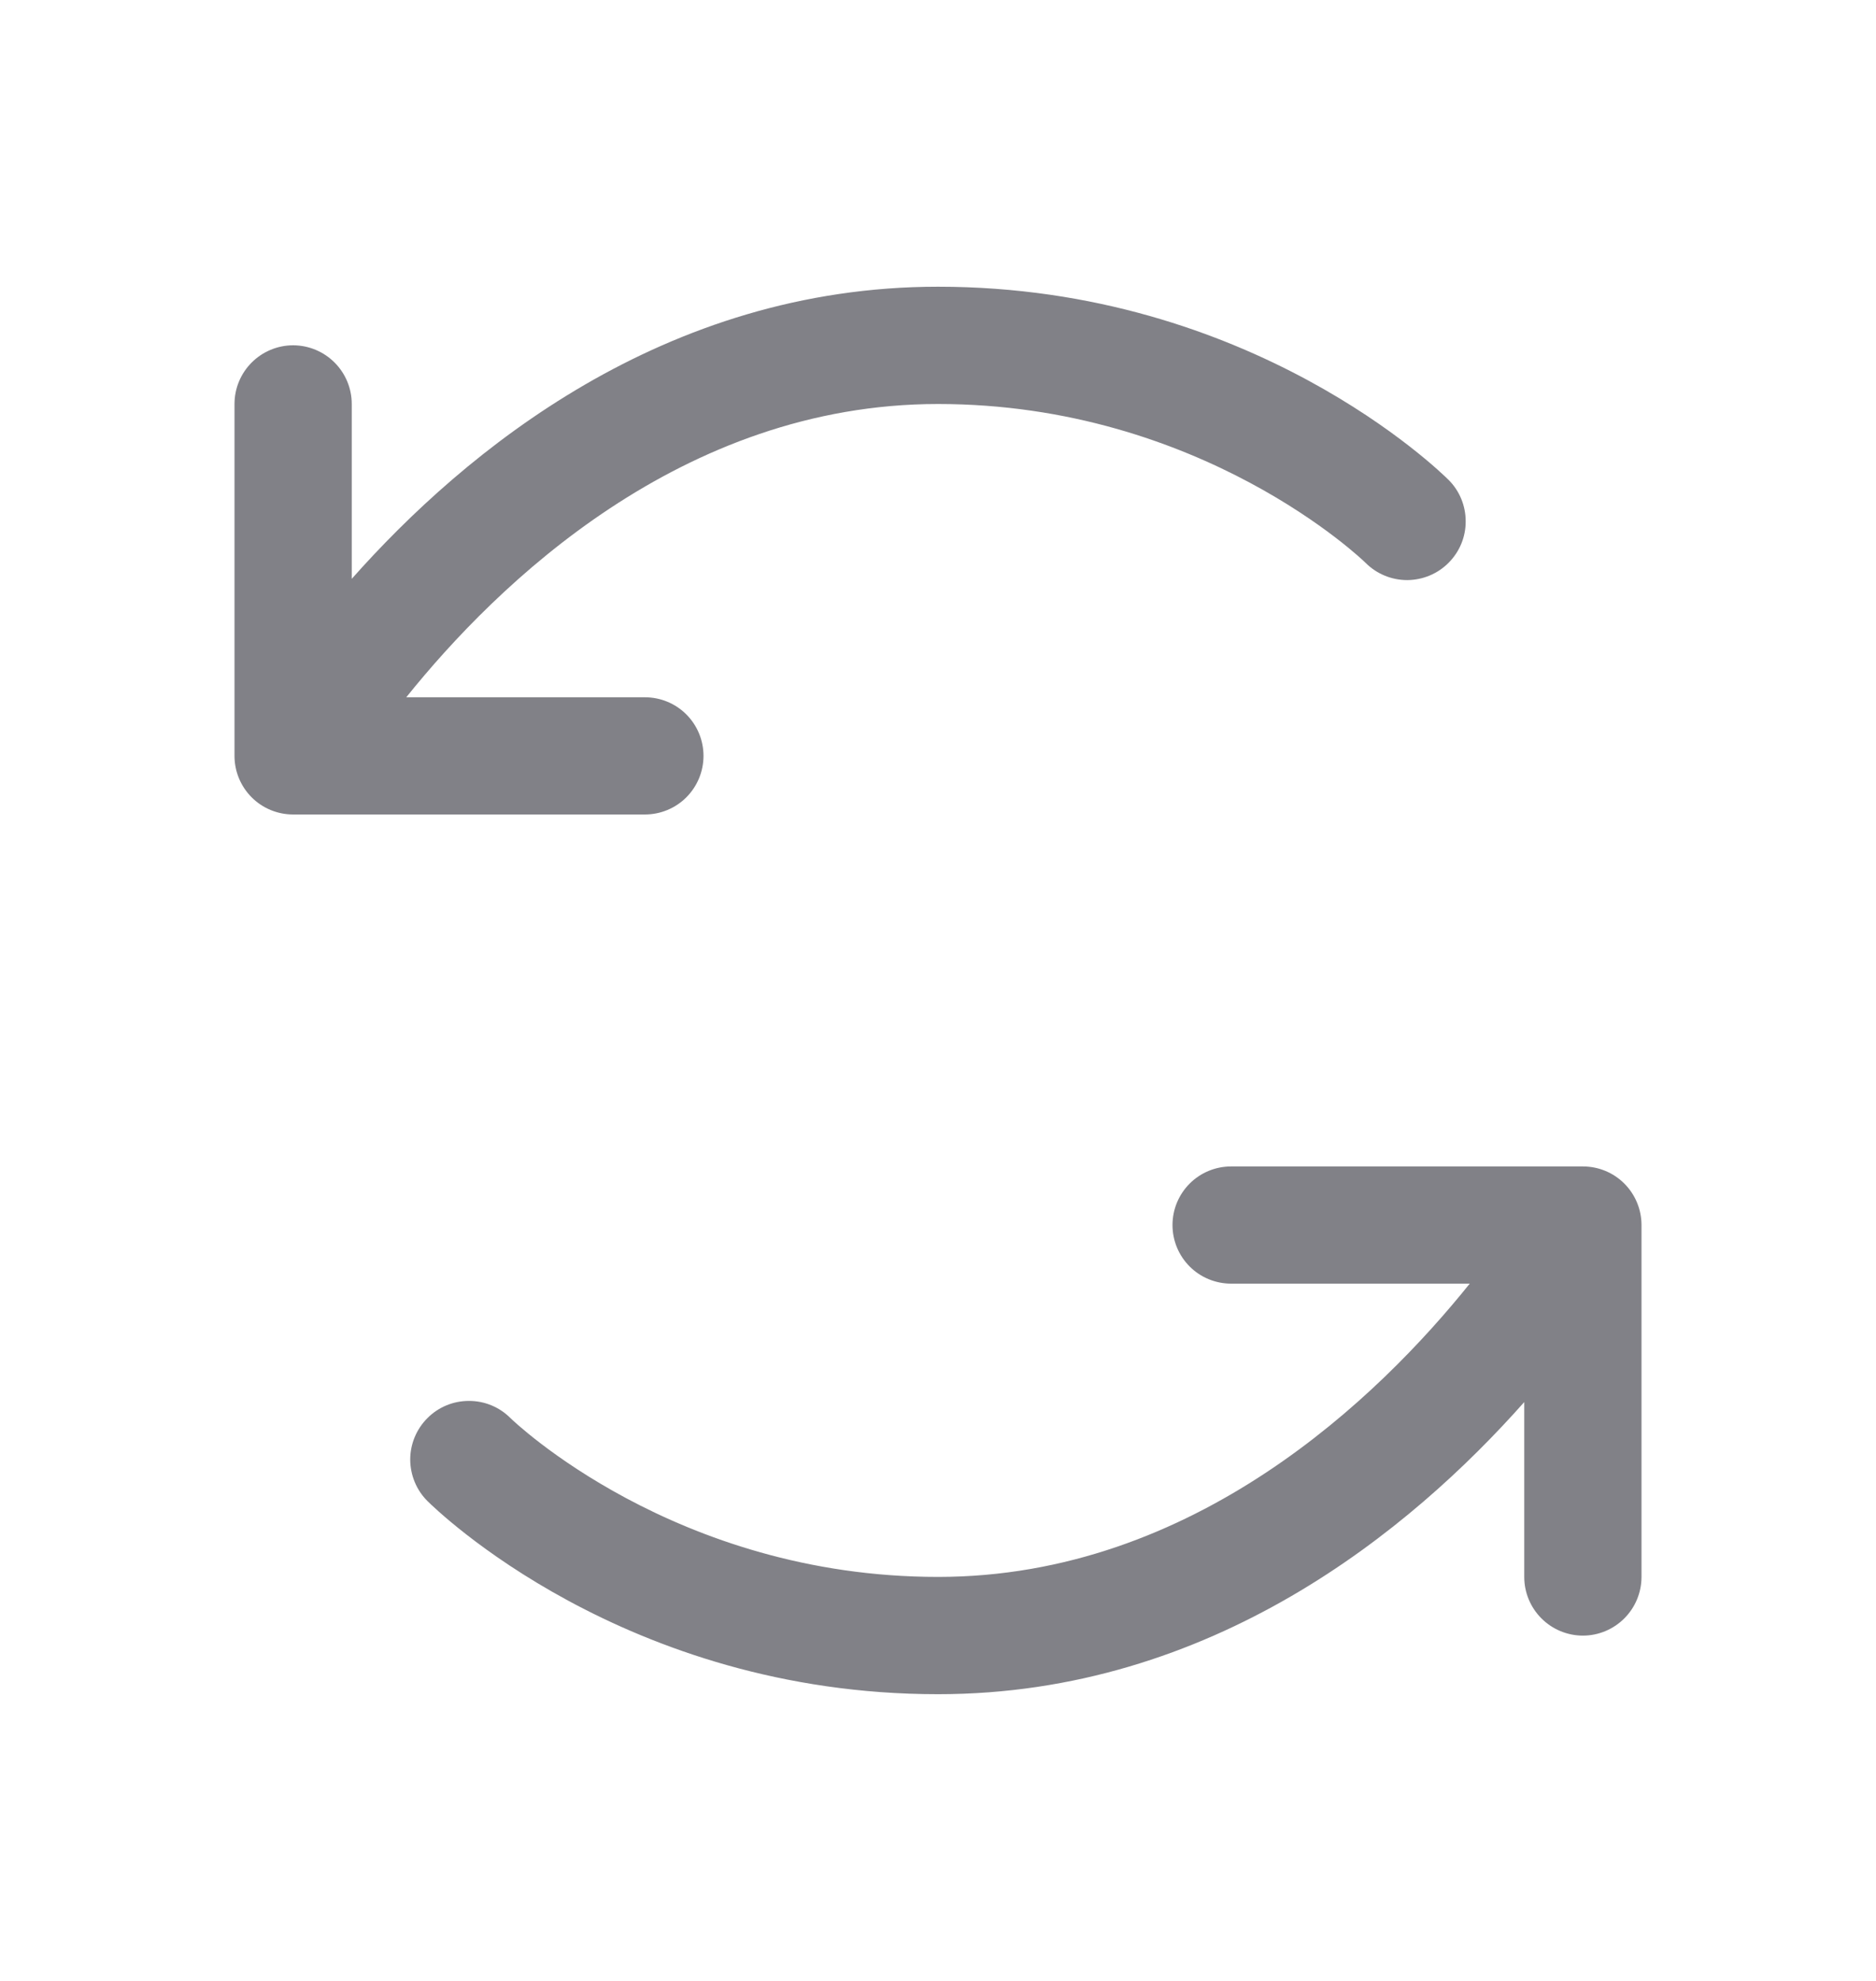 <svg width="18" height="19" viewBox="0 0 18 19" fill="none" xmlns="http://www.w3.org/2000/svg">
<path d="M6.188 7.812H2.812C2.663 7.812 2.52 7.753 2.415 7.648C2.309 7.542 2.25 7.399 2.25 7.25V3.875C2.25 3.726 2.309 3.583 2.415 3.477C2.52 3.372 2.663 3.312 2.812 3.312C2.962 3.312 3.105 3.372 3.21 3.477C3.316 3.583 3.375 3.726 3.375 3.875V5.552C4.463 4.325 6.371 2.75 9 2.75C12.011 2.75 13.822 4.527 13.898 4.602C14.004 4.707 14.063 4.85 14.063 5C14.064 5.149 14.005 5.292 13.899 5.398C13.794 5.504 13.651 5.563 13.502 5.564C13.352 5.564 13.209 5.505 13.103 5.399C13.085 5.38 11.526 3.875 9 3.875C6.539 3.875 4.765 5.608 3.898 6.688H6.188C6.337 6.688 6.48 6.747 6.585 6.852C6.691 6.958 6.75 7.101 6.75 7.25C6.75 7.399 6.691 7.542 6.585 7.648C6.48 7.753 6.337 7.812 6.188 7.812ZM15.188 11.188H11.812C11.663 11.188 11.52 11.247 11.415 11.352C11.309 11.458 11.25 11.601 11.25 11.75C11.25 11.899 11.309 12.042 11.415 12.148C11.52 12.253 11.663 12.312 11.812 12.312H14.102C13.235 13.392 11.461 15.125 9 15.125C6.474 15.125 4.916 13.62 4.897 13.601C4.791 13.495 4.648 13.436 4.498 13.437C4.349 13.437 4.206 13.496 4.101 13.602C3.995 13.708 3.936 13.851 3.936 14C3.937 14.15 3.996 14.293 4.102 14.398C4.178 14.473 5.989 16.25 9 16.25C11.629 16.25 13.537 14.675 14.625 13.448V15.125C14.625 15.274 14.684 15.417 14.79 15.523C14.895 15.628 15.038 15.688 15.188 15.688C15.337 15.688 15.48 15.628 15.585 15.523C15.691 15.417 15.75 15.274 15.75 15.125V11.75C15.75 11.601 15.691 11.458 15.585 11.352C15.48 11.247 15.337 11.188 15.188 11.188Z" fill="#818187"/>
</svg>
